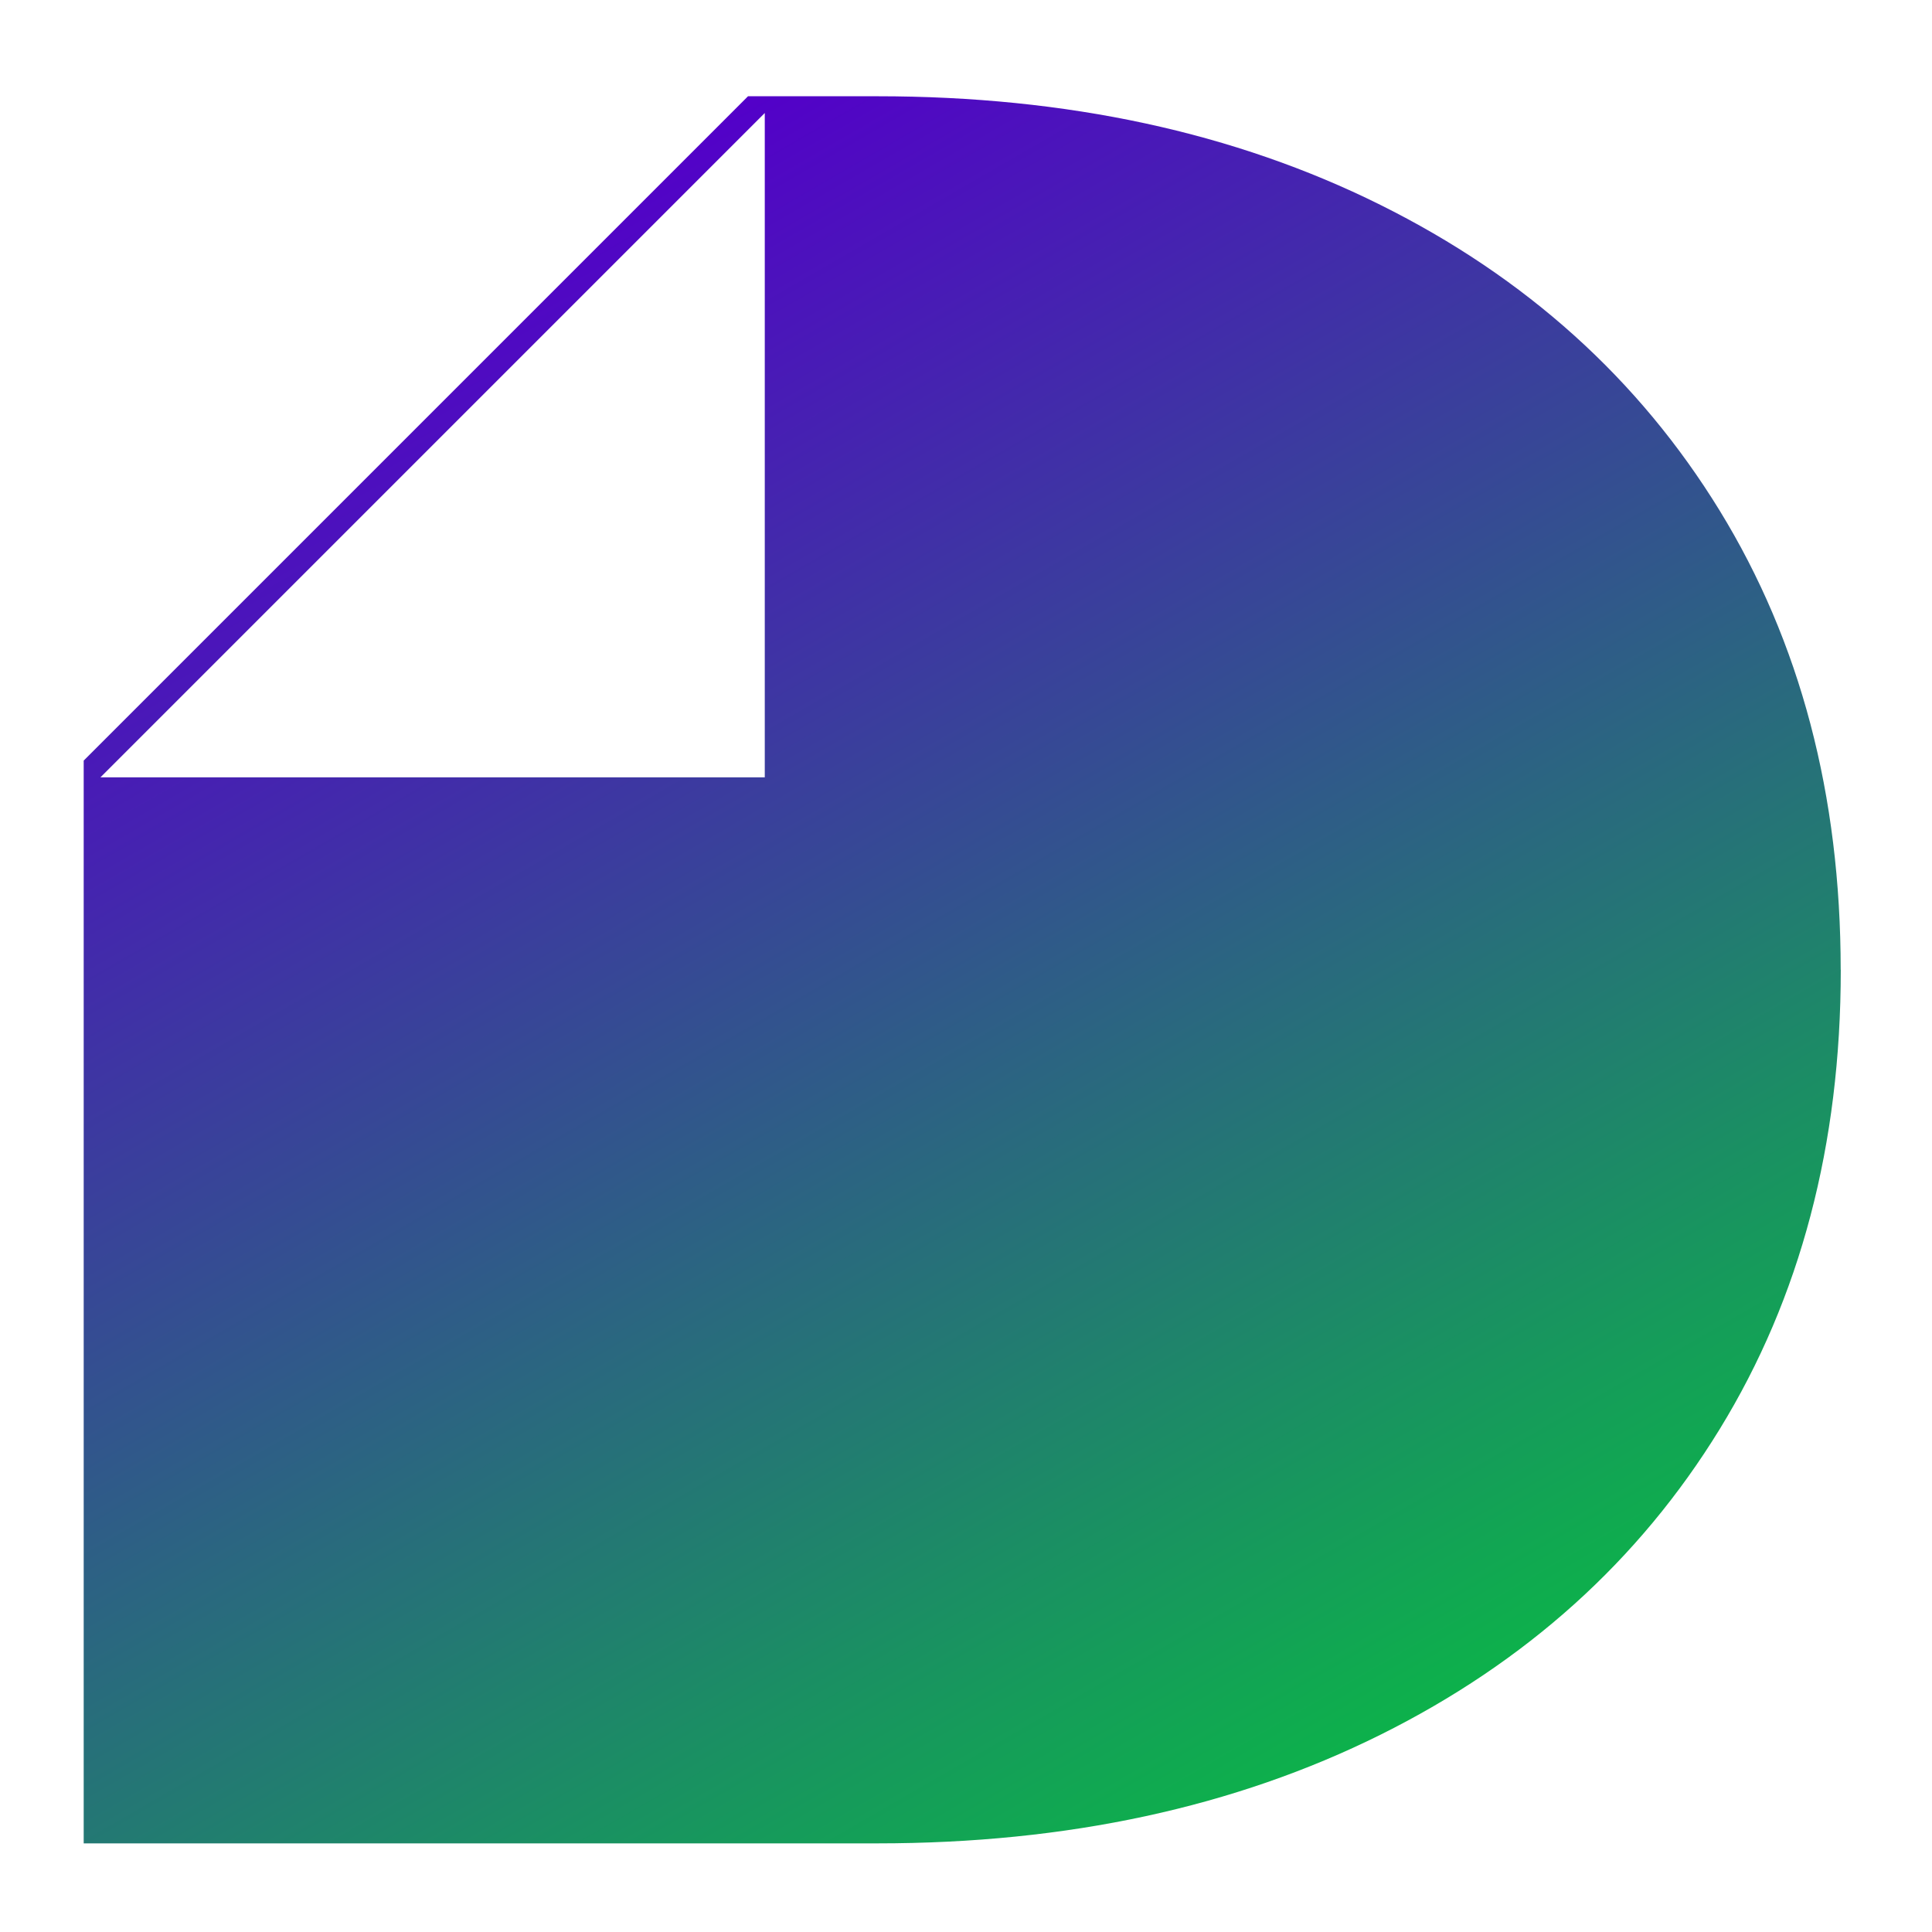 <?xml version="1.0" encoding="UTF-8"?><svg id="Layer_1" xmlns="http://www.w3.org/2000/svg" xmlns:xlink="http://www.w3.org/1999/xlink" viewBox="0 0 230.62 230.62"><defs><style>.cls-1{fill:url(#linear-gradient);}.cls-2{fill:#fff;filter:url(#drop-shadow-1);}</style><linearGradient id="linear-gradient" x1="47.2" y1="35.79" x2="150.87" y2="215.35" gradientUnits="userSpaceOnUse"><stop offset="0" stop-color="#5300c9"/><stop offset="1" stop-color="#0db14b"/></linearGradient><filter id="drop-shadow-1" x="-3.2" y="-1.7" width="109.68" height="109.68" filterUnits="userSpaceOnUse"><feOffset dx="2" dy="2"/><feGaussianBlur result="blur" stdDeviation="5"/><feFlood flood-color="#000" flood-opacity=".75"/><feComposite in2="blur" operator="in"/><feComposite in="SourceGraphic"/></filter></defs><path class="cls-1" d="M219.73,115.77c0,20.85-4.82,39.13-14.45,54.82-9.63,15.7-23.14,27.85-40.51,36.49-17.38,8.64-37.39,12.96-60.03,12.96H9.99V90.79L89.29,11.49h15.44c22.64,0,42.65,4.32,60.03,12.96,17.38,8.64,30.88,20.81,40.51,36.49,9.63,15.7,14.45,33.96,14.45,54.82Z"/><polygon class="cls-2" points="89.29 90.79 9.99 90.79 89.29 11.49 89.29 90.79"/></svg>
